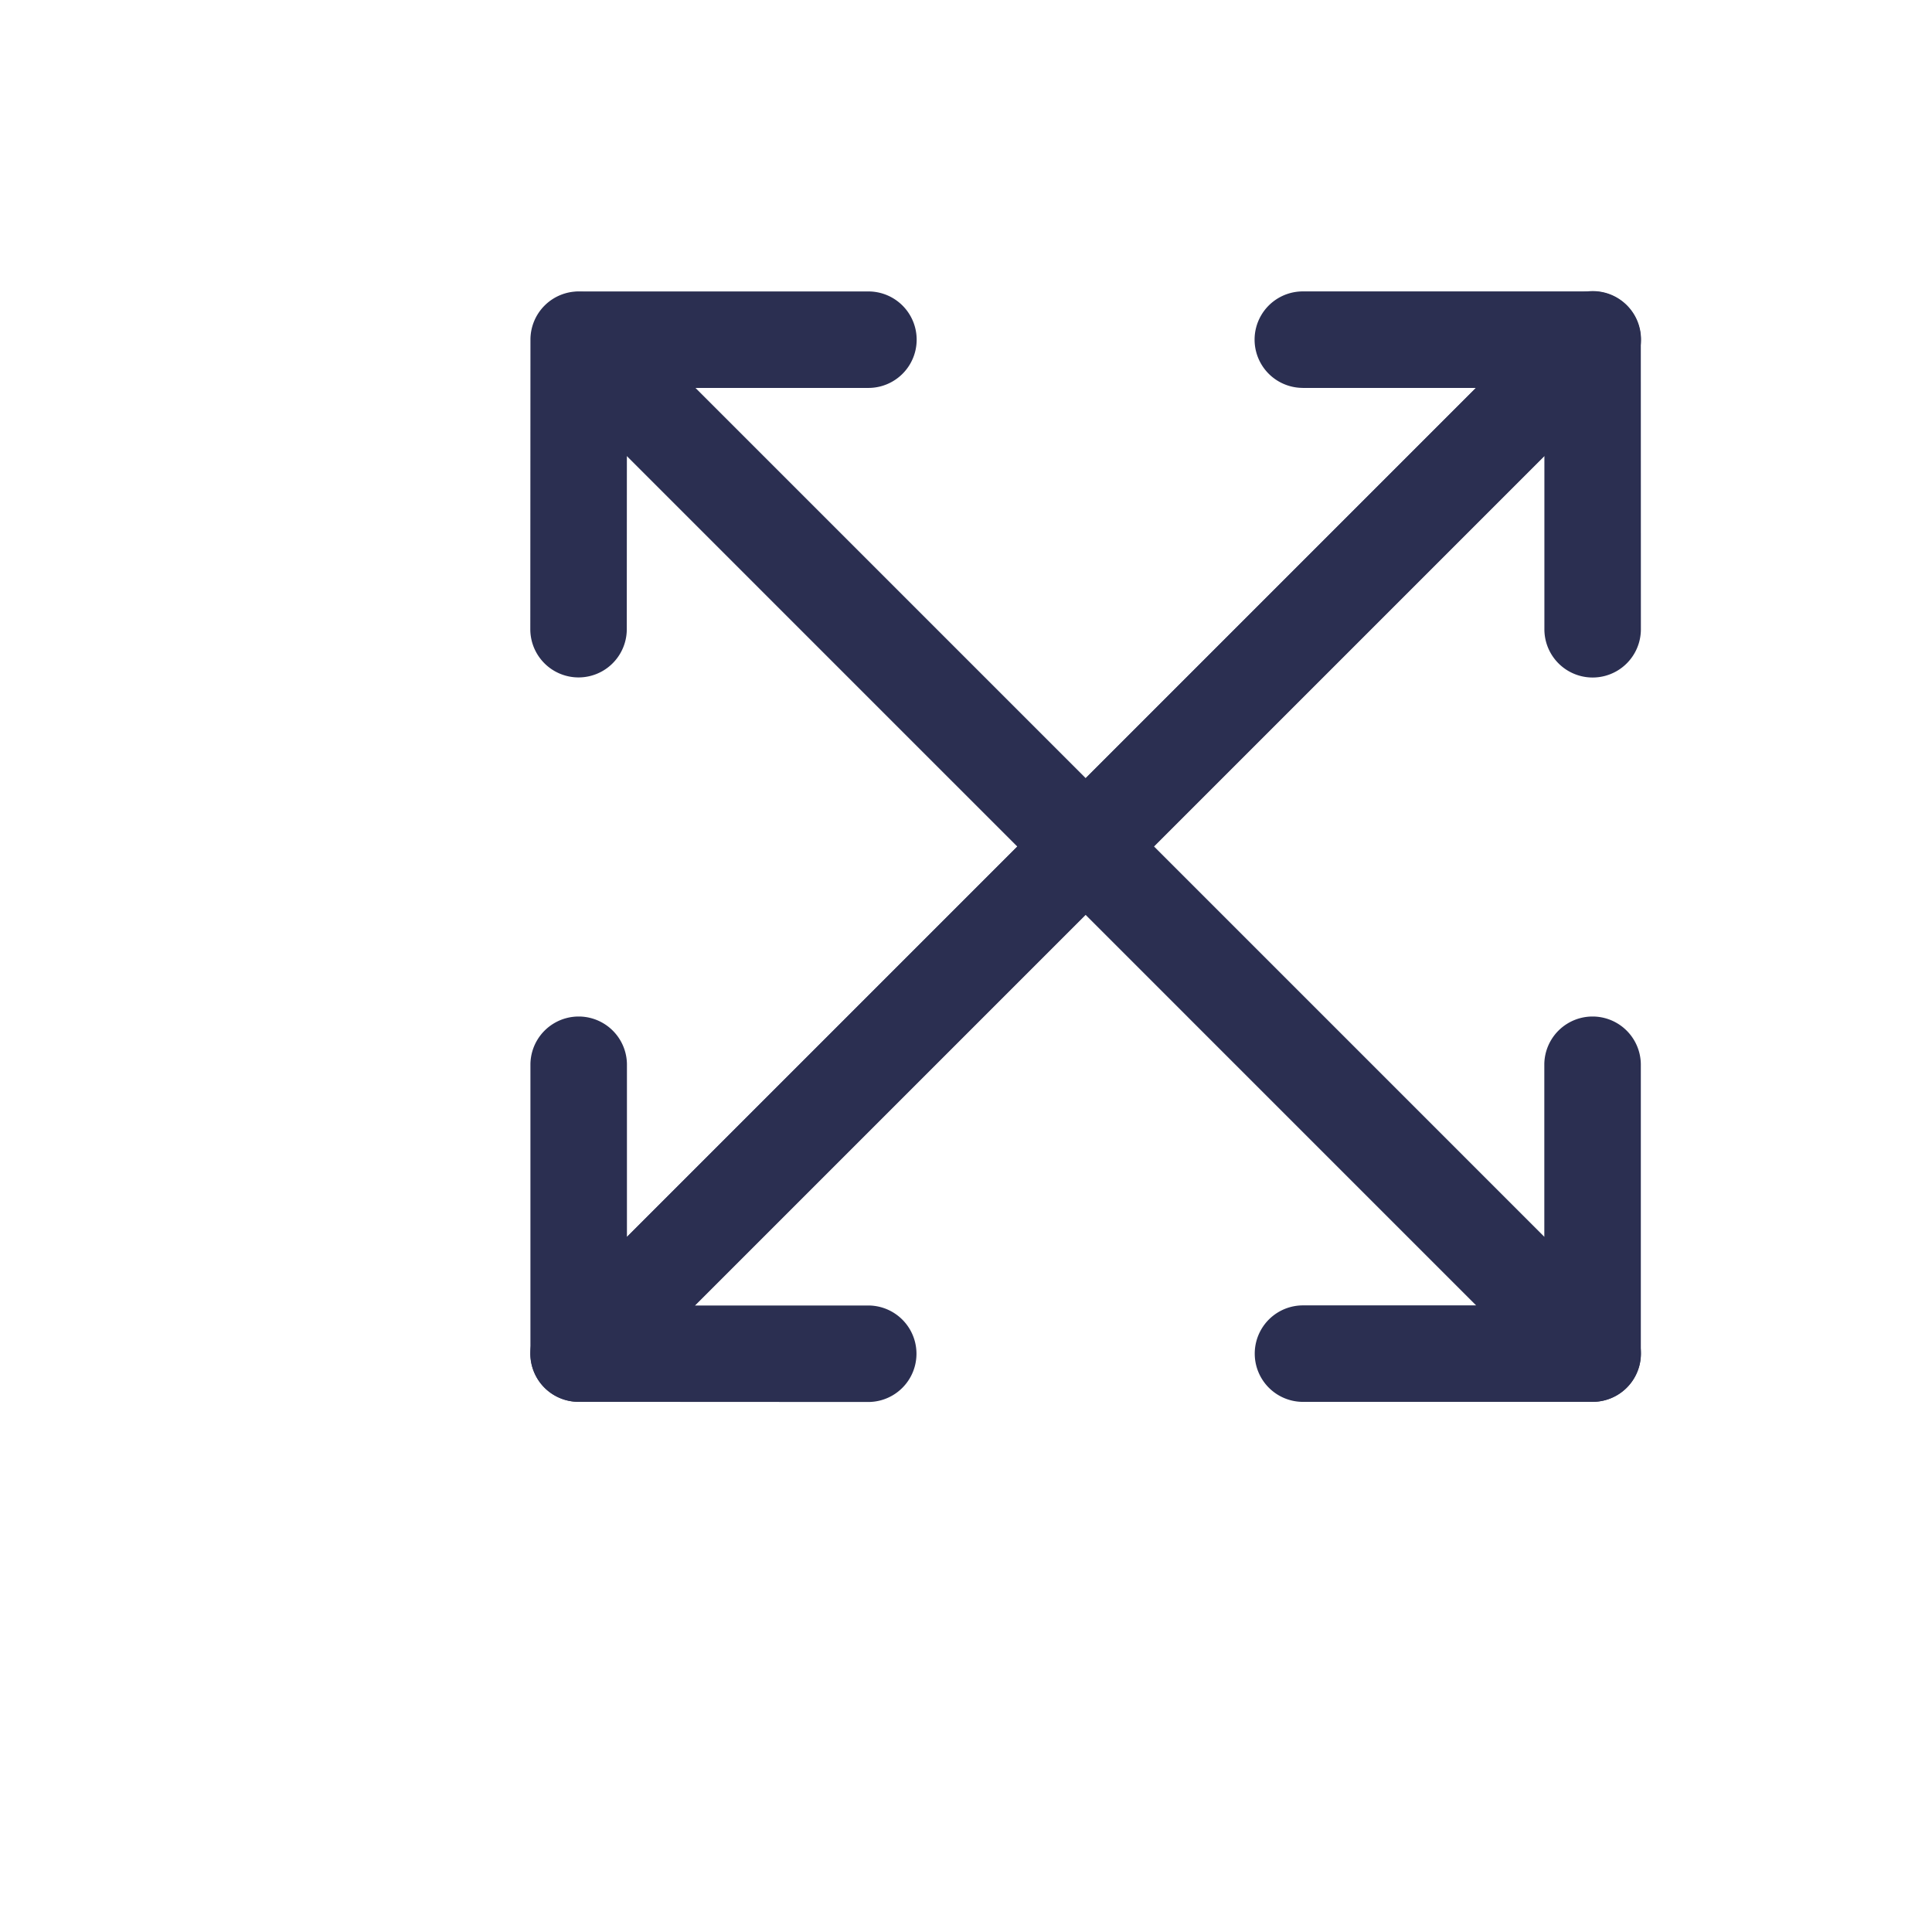 <?xml version="1.0" standalone="no"?><!DOCTYPE svg PUBLIC "-//W3C//DTD SVG 1.1//EN" "http://www.w3.org/Graphics/SVG/1.1/DTD/svg11.dtd"><svg t="1590023792279" class="icon" viewBox="0 0 1024 1024" version="1.1" xmlns="http://www.w3.org/2000/svg" p-id="3512" xmlns:xlink="http://www.w3.org/1999/xlink" width="64" height="64"><defs><style type="text/css"></style></defs><path d="M690.53 205.61h91.75L288.56 699.34a25.57 25.57 0 1 0 36.17 36.16l493.83-493.83v91.86a25.57 25.57 0 1 0 51.14 0L869.66 180a25.56 25.56 0 0 0-25.57-25.55H690.53a25.57 25.57 0 0 0 0 51.14z m0 0" p-id="3513" fill="#2b2f51"></path><path d="M460.28 205.61a25.57 25.57 0 0 0 0-51.14H306.72A25.57 25.57 0 0 0 281.15 180l-0.08 153.48a25.57 25.57 0 0 0 51.14 0l0.05-91.86L826.08 735.5a25.57 25.57 0 0 0 36.17-36.16L368.53 205.61z m0 0" p-id="3514" fill="#2b2f51"></path><path d="M818.52 563.85v91.76L324.8 161.89a25.58 25.58 0 0 0-36.17 36.17l493.83 493.82h-91.85a25.57 25.57 0 0 0 0 51.14l153.5-0.02a25.58 25.58 0 0 0 25.56-25.58V563.85a25.58 25.58 0 0 0-51.15 0z" p-id="3515" fill="#2b2f51"></path><path d="M332.29 563.85a25.58 25.58 0 0 0-51.15 0v153.56A25.58 25.58 0 0 0 306.7 743l153.48 0.08a25.57 25.57 0 0 0 0-51.14h-91.86l493.86-493.88A25.58 25.58 0 1 0 826 161.89L332.29 655.61v-91.76z" p-id="3516" fill="#2b2f51"></path></svg>